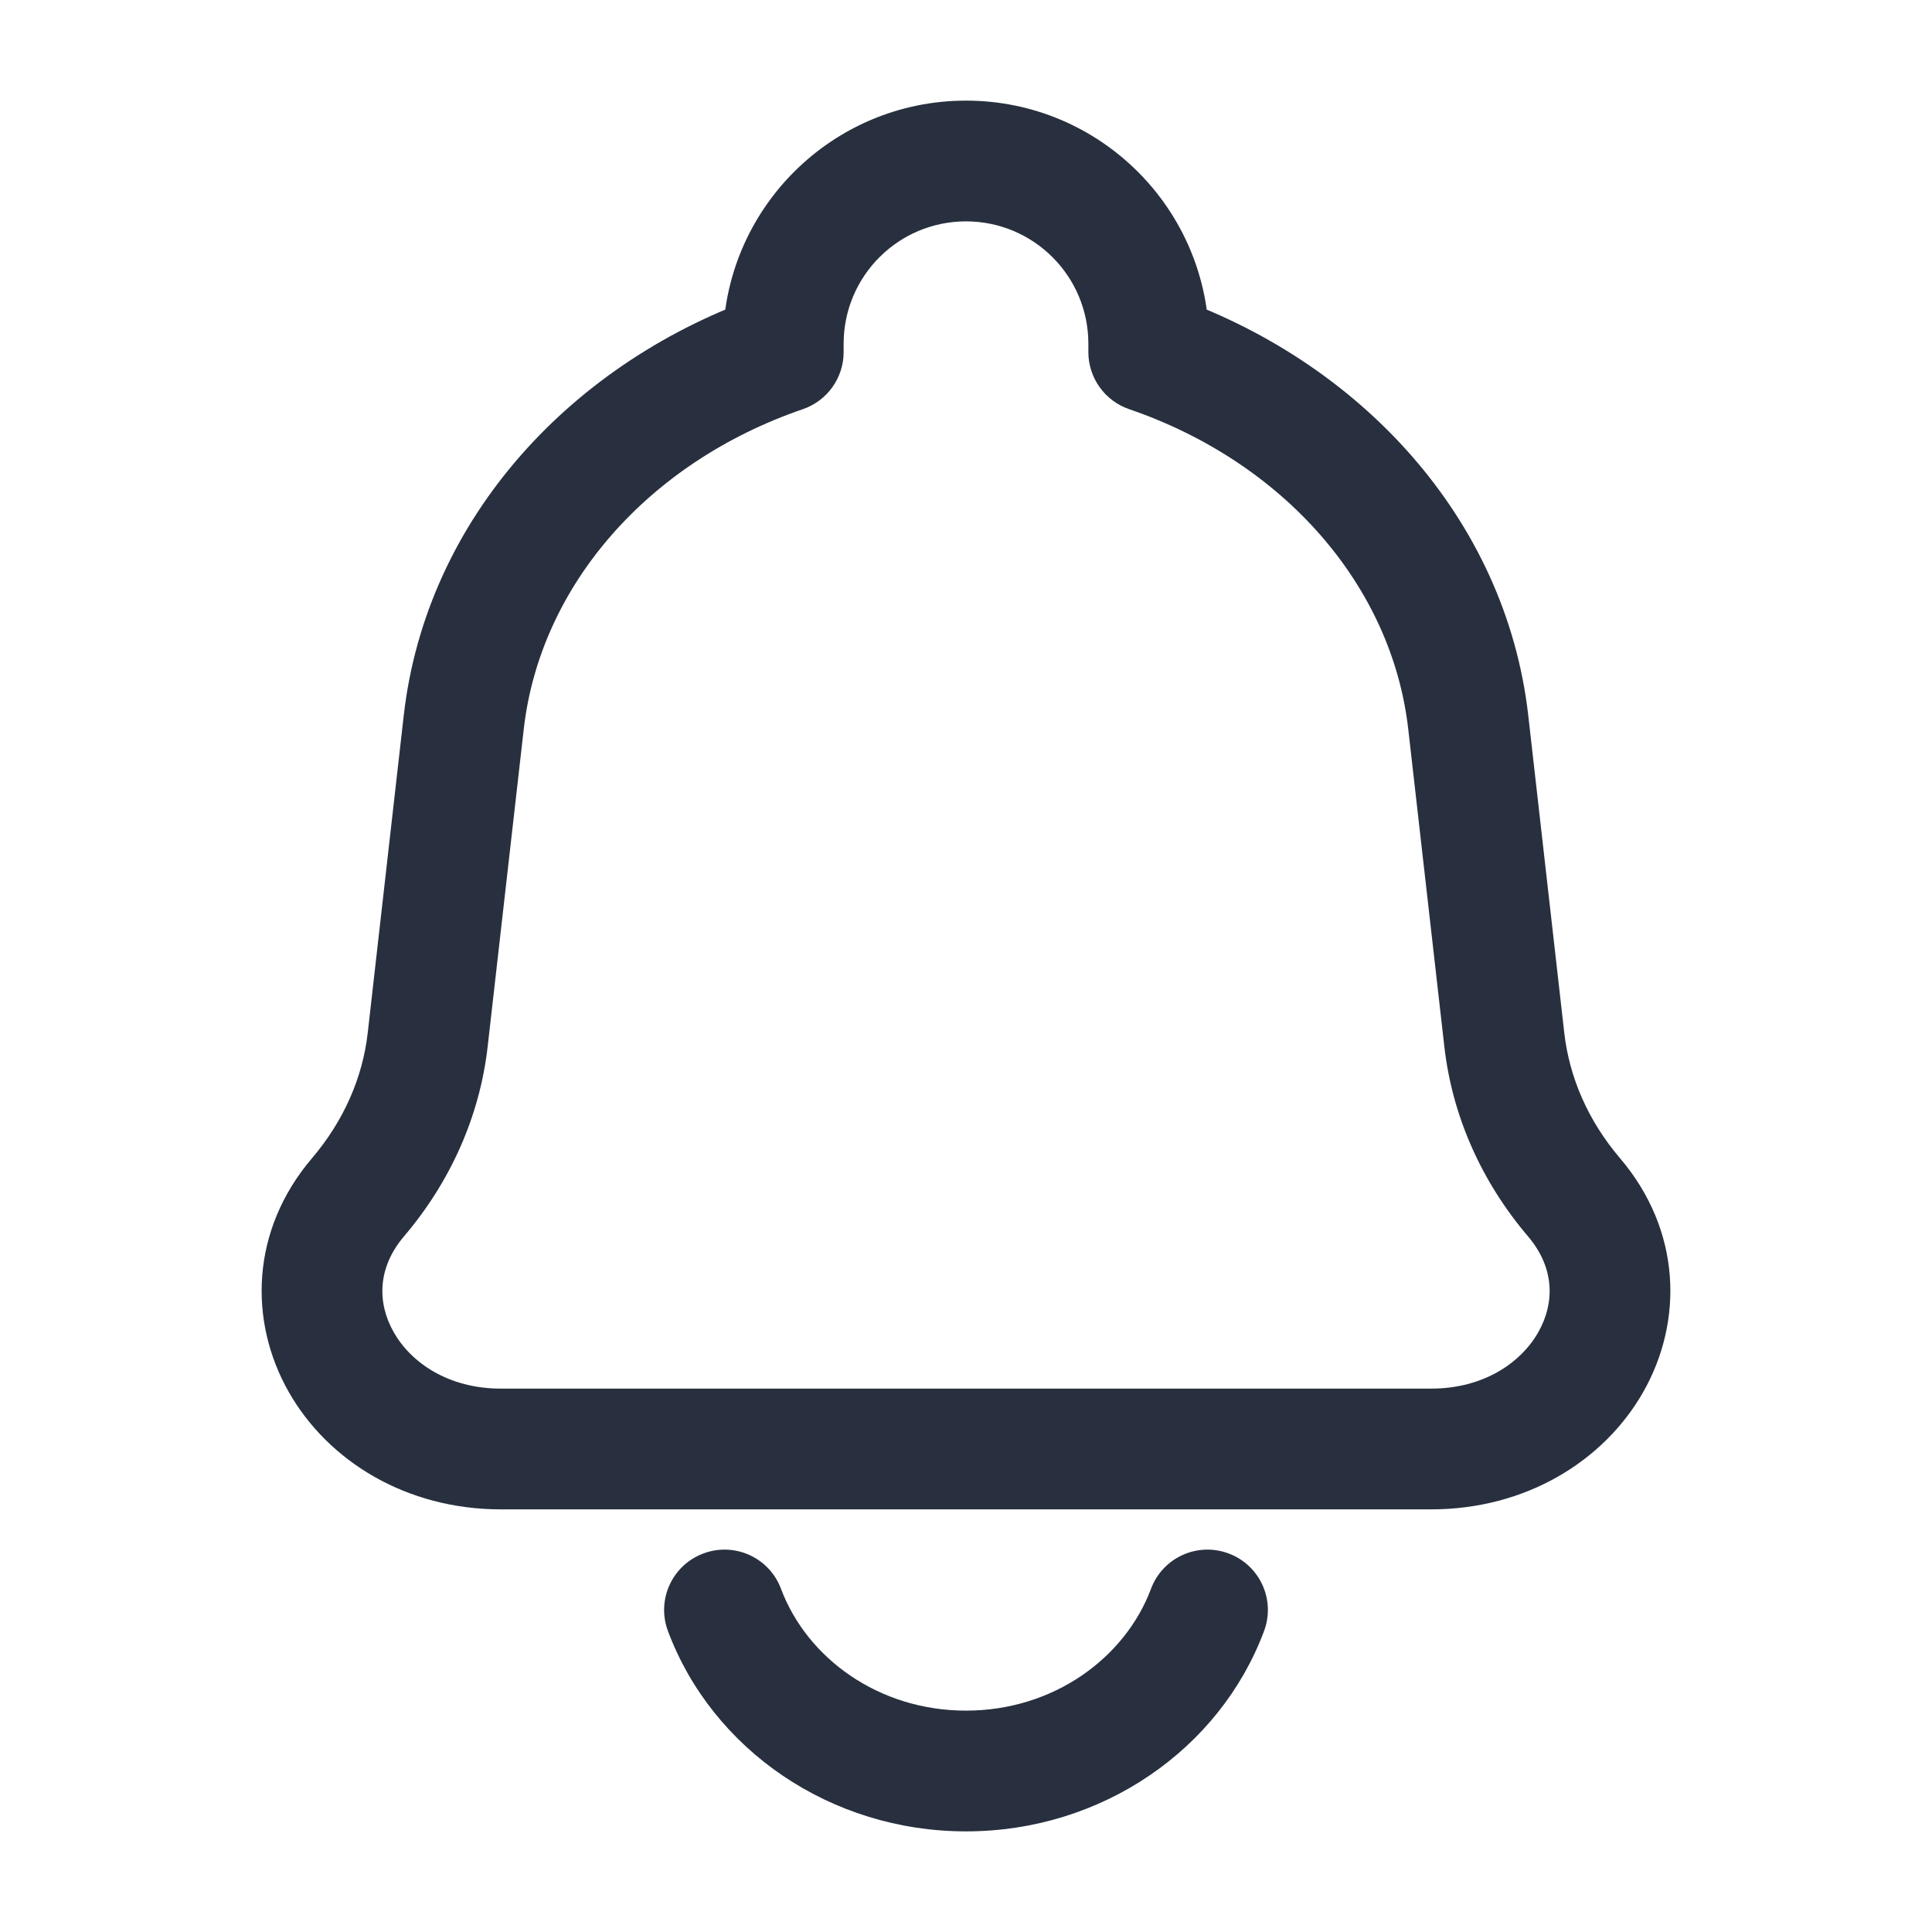 <svg width="24" height="24" viewBox="0 0 24 24" fill="none" xmlns="http://www.w3.org/2000/svg">
<path d="M18.239 8.975L17.494 9.06L18.239 8.975ZM18.687 12.915L19.432 12.831V12.831L18.687 12.915ZM5.313 12.915L4.568 12.831L4.568 12.831L5.313 12.915ZM5.76 8.975L6.506 9.06L5.76 8.975ZM4.448 14.872L3.877 14.386H3.877L4.448 14.872ZM19.552 14.872L18.981 15.358L19.552 14.872ZM14.27 4.374H13.52C13.52 4.694 13.724 4.979 14.027 5.083L14.27 4.374ZM9.73 4.374L9.973 5.083C10.276 4.979 10.48 4.694 10.48 4.374H9.73ZM15.702 20.263C15.848 19.875 15.651 19.443 15.263 19.298C14.875 19.152 14.443 19.349 14.298 19.737L15.702 20.263ZM9.702 19.737C9.557 19.349 9.125 19.152 8.737 19.298C8.349 19.443 8.152 19.875 8.298 20.263L9.702 19.737ZM17.777 17.25H6.223V18.75H17.777V17.25ZM17.494 9.06L17.942 13L19.432 12.831L18.985 8.891L17.494 9.06ZM6.058 13L6.506 9.06L5.015 8.891L4.568 12.831L6.058 13ZM5.019 15.358C5.596 14.68 5.96 13.865 6.058 13L4.568 12.831C4.505 13.385 4.271 13.923 3.877 14.386L5.019 15.358ZM17.942 13C18.04 13.865 18.404 14.68 18.981 15.358L20.123 14.386C19.729 13.923 19.495 13.385 19.432 12.831L17.942 13ZM6.223 17.25C5.568 17.25 5.104 16.926 4.891 16.549C4.684 16.185 4.687 15.748 5.019 15.358L3.877 14.386C3.111 15.285 3.088 16.412 3.586 17.29C4.077 18.154 5.049 18.75 6.223 18.75V17.25ZM17.777 18.75C18.951 18.75 19.923 18.154 20.414 17.29C20.912 16.412 20.889 15.285 20.123 14.386L18.981 15.358C19.313 15.748 19.316 16.185 19.109 16.549C18.896 16.926 18.432 17.25 17.777 17.25V18.75ZM15.02 4.374V4.27H13.52V4.374H15.02ZM18.985 8.891C18.706 6.43 16.881 4.475 14.513 3.664L14.027 5.083C15.944 5.74 17.291 7.271 17.494 9.06L18.985 8.891ZM10.48 4.374V4.27H8.98V4.374H10.48ZM6.506 9.06C6.709 7.271 8.056 5.74 9.973 5.083L9.487 3.664C7.119 4.475 5.294 6.43 5.015 8.891L6.506 9.06ZM12 2.75C12.839 2.75 13.52 3.43 13.52 4.27H15.02C15.02 2.602 13.668 1.25 12 1.25V2.75ZM12 1.25C10.332 1.25 8.98 2.602 8.98 4.27H10.48C10.48 3.43 11.161 2.75 12 2.75V1.25ZM14.298 19.737C13.975 20.598 13.085 21.25 12 21.25V22.75C13.685 22.75 15.152 21.733 15.702 20.263L14.298 19.737ZM12 21.25C10.915 21.25 10.025 20.598 9.702 19.737L8.298 20.263C8.848 21.733 10.315 22.75 12 22.75V21.25Z" fill="#28303F"/>
</svg>
